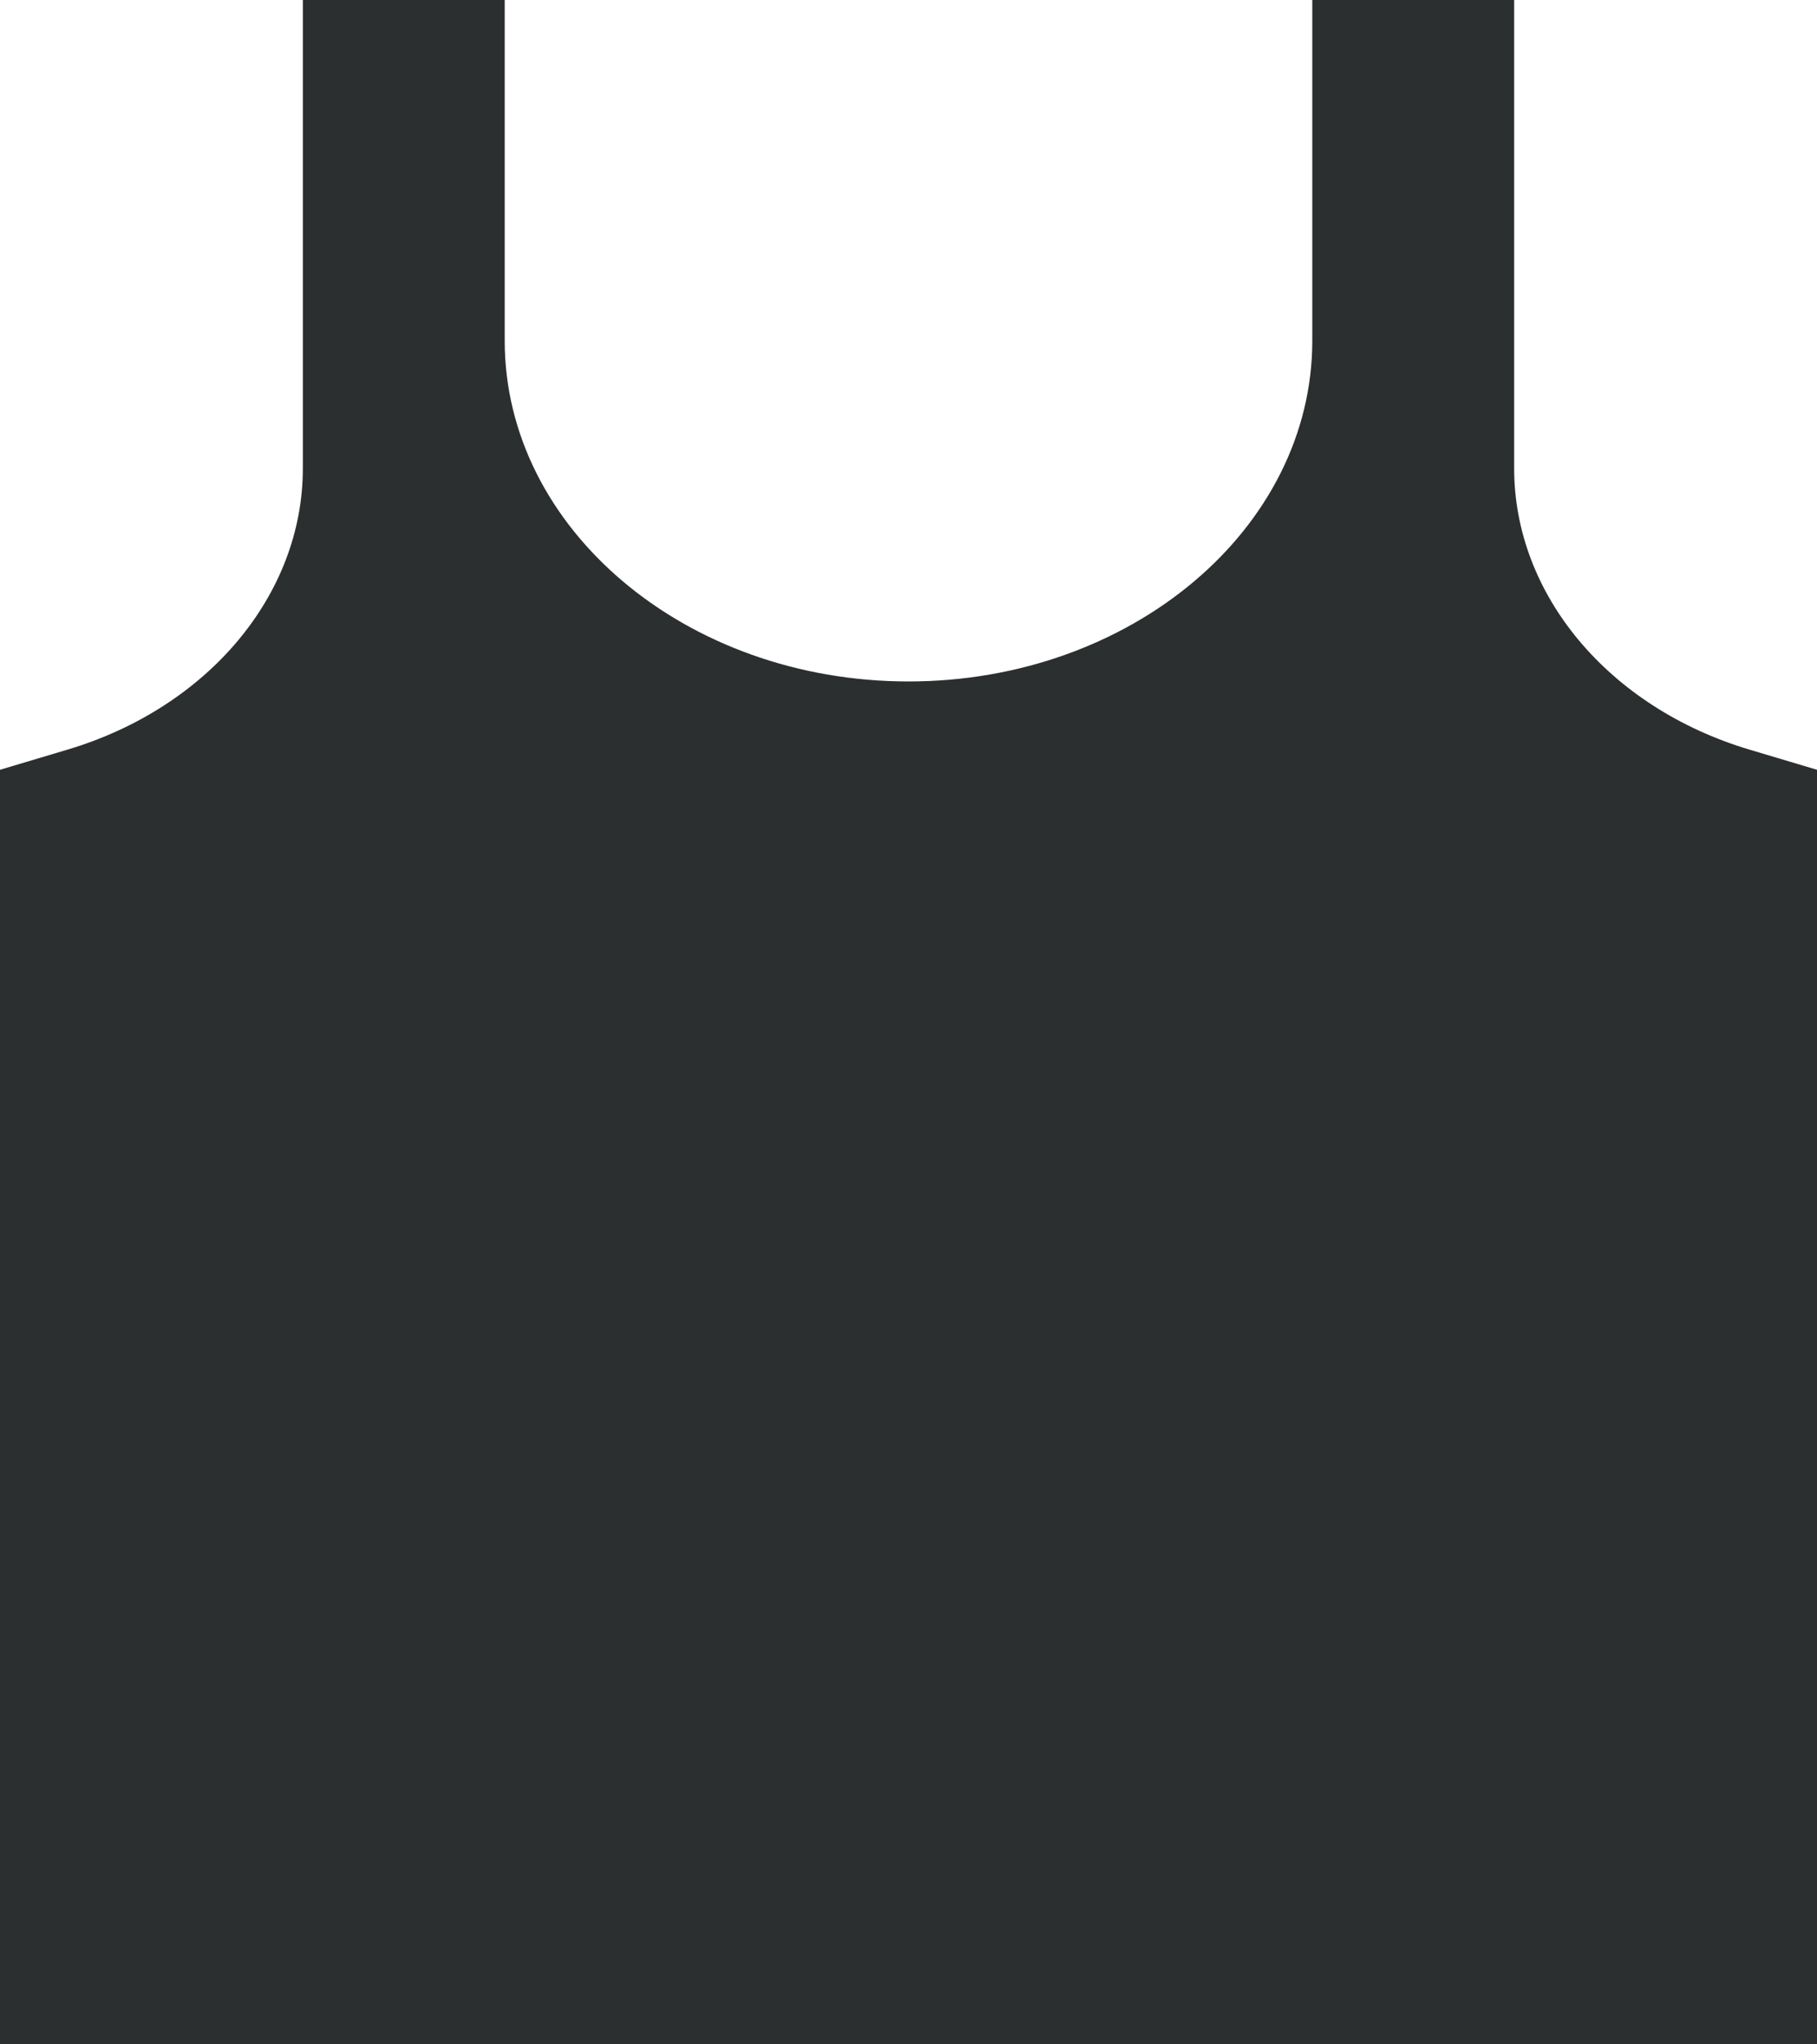 <svg width="48" height="54" viewBox="0 0 48 54" fill="none" xmlns="http://www.w3.org/2000/svg">
<path d="M46.221 19.802C42.499 18.691 40 15.707 40 12.375V0H34.667V9C34.667 13.963 29.883 18 24 18C18.117 18 13.333 13.963 13.333 9V0H8V12.375C8 15.707 5.499 18.693 1.779 19.802L0 20.333V54H48V20.333L46.221 19.802Z" fill="#2C2F2F"/>
</svg>
